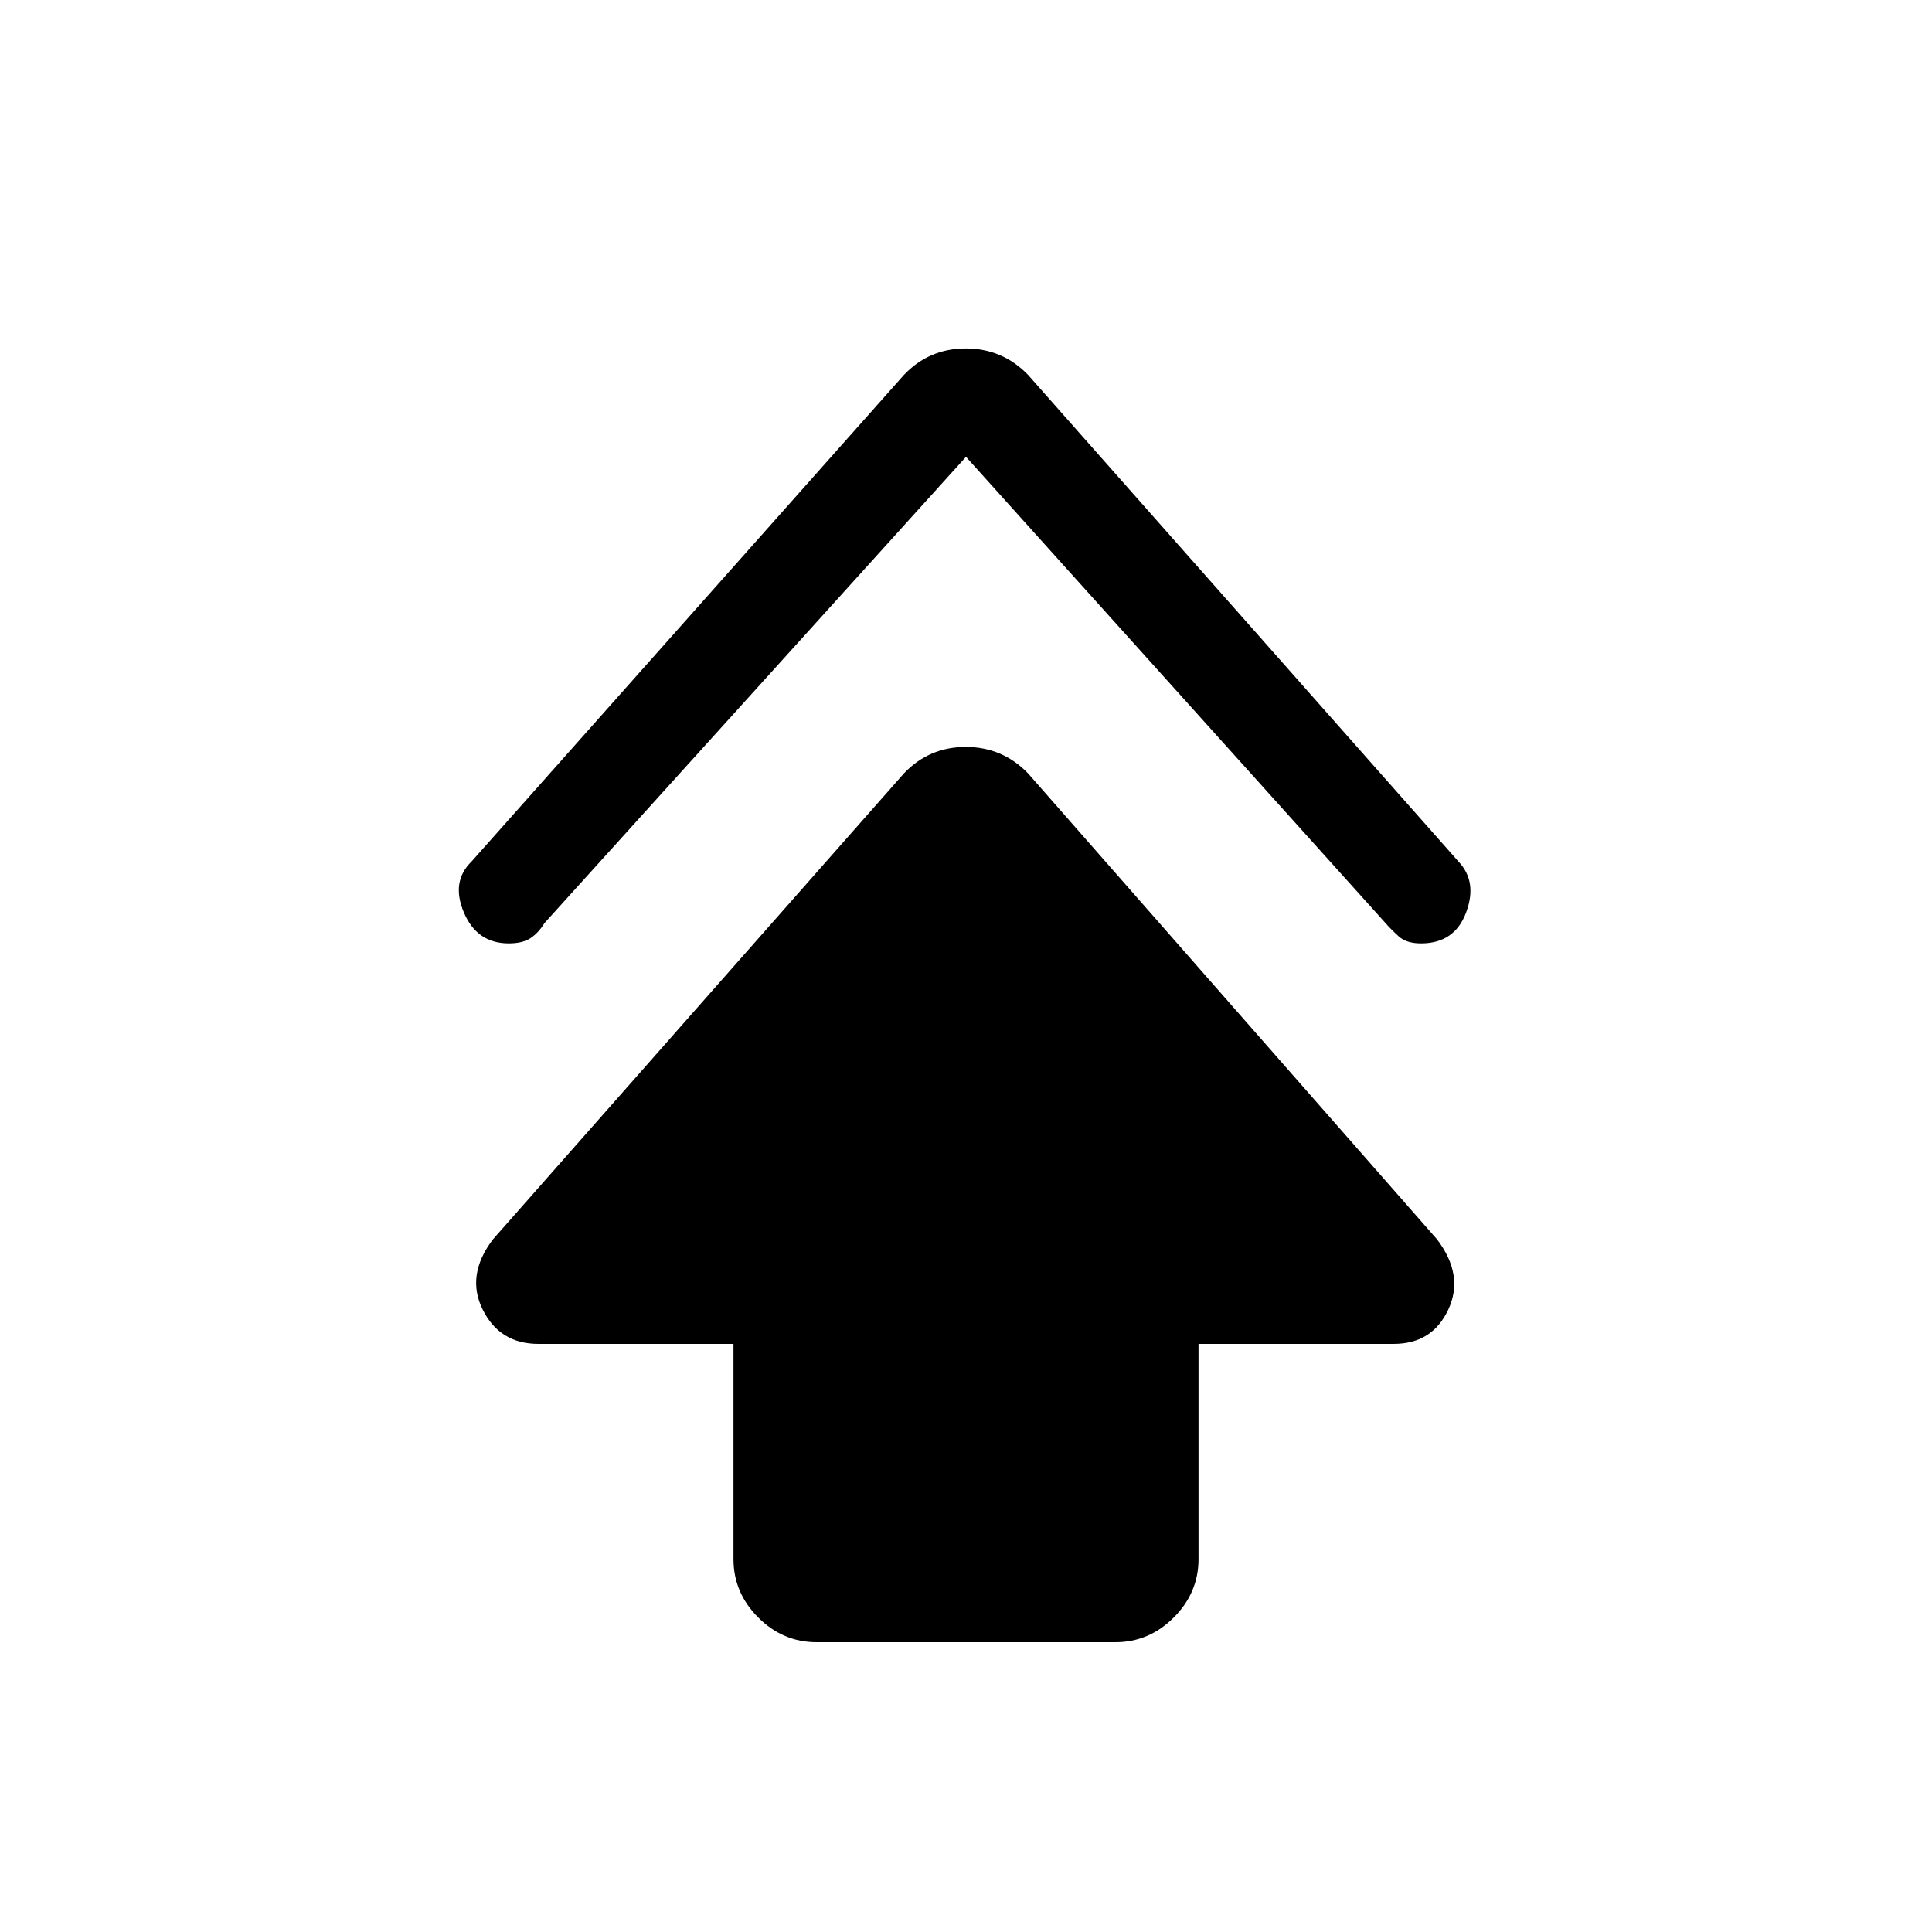 <svg xmlns="http://www.w3.org/2000/svg" height="20" viewBox="0 -960 960 960" width="20"><path d="M364.46-185.31v-106.92h-97q-19.15 0-27.61-17.04-8.47-17.04 5.07-34.88l204.23-231.54q12.5-13.16 30.75-13.16t30.95 13.16l203.23 231.54q13.54 17.84 5.57 34.88-7.96 17.04-27.11 17.04h-97v106.92q0 16.73-12.29 29.02T554.23-144H405.77q-16.73 0-29.02-12.29t-12.29-29.02ZM480-733 270.54-501.31q-2.95 4.81-6.89 7.44-3.93 2.64-10.86 2.64-15.79 0-22.29-15.35-6.5-15.34 3.81-25.34l214.84-241.77q12.5-13.16 30.75-13.16t30.95 13.16l213.84 241.77q9.54 10 3.81 25.34-5.73 15.35-22.38 15.35-7.2 0-11-3.4-3.81-3.41-6.66-6.68L480-733Z"/></svg>